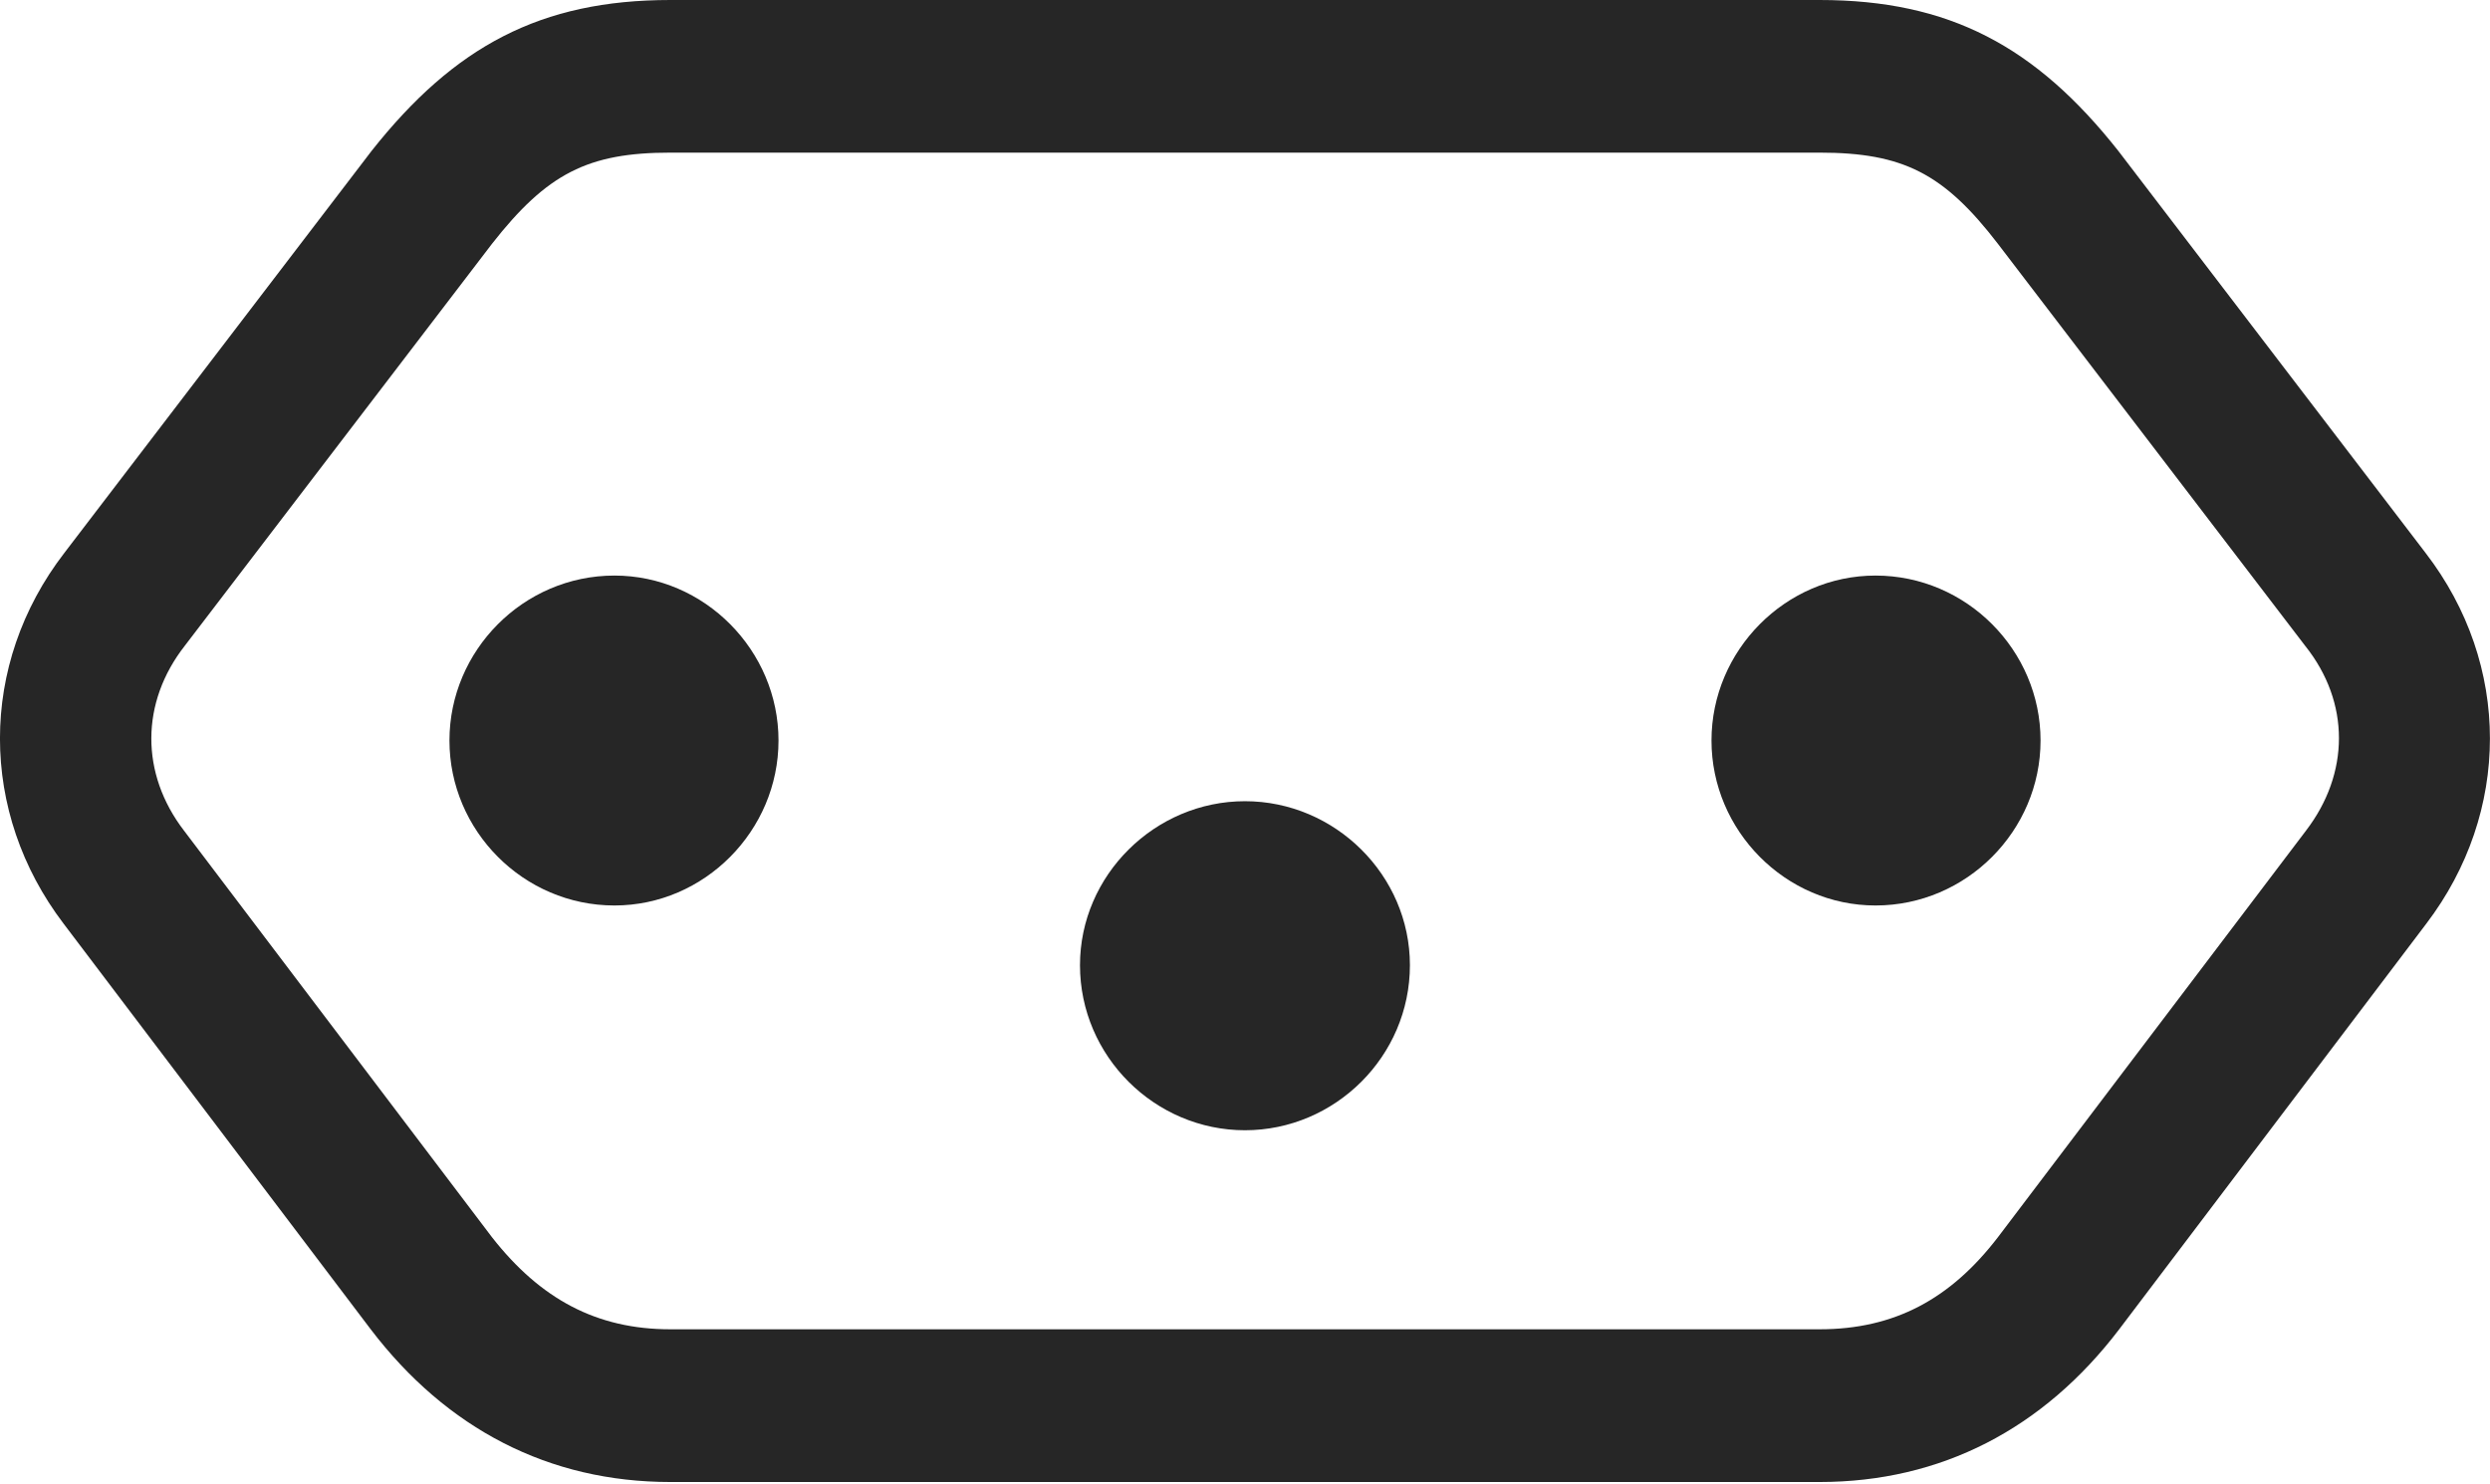 <?xml version="1.0" encoding="UTF-8"?>
<!--Generator: Apple Native CoreSVG 175.5-->
<!DOCTYPE svg
PUBLIC "-//W3C//DTD SVG 1.1//EN"
       "http://www.w3.org/Graphics/SVG/1.1/DTD/svg11.dtd">
<svg version="1.1" xmlns="http://www.w3.org/2000/svg" xmlns:xlink="http://www.w3.org/1999/xlink" width="25.645" height="15.283">
 <g>
  <rect height="15.283" opacity="0" width="25.645" x="0" y="0"/>
  <path d="M6.904 0C5.566 0 4.678 0.479 3.828 1.553L0.664 5.693C-0.225 6.846-0.215 8.369 0.654 9.512L3.818 13.691C4.6 14.717 5.654 15.264 6.904 15.264L18.74 15.264C19.99 15.264 21.045 14.717 21.826 13.691L24.99 9.512C25.859 8.369 25.869 6.846 24.98 5.693L21.816 1.553C20.967 0.479 20.078 0 18.74 0ZM6.904 1.572L18.74 1.572C19.6 1.572 20.02 1.787 20.576 2.51L23.74 6.65C24.209 7.236 24.199 7.969 23.75 8.555L20.576 12.744C20.088 13.379 19.512 13.691 18.74 13.691L6.904 13.691C6.143 13.691 5.566 13.379 5.068 12.744L1.895 8.555C1.445 7.969 1.445 7.236 1.904 6.65L5.068 2.51C5.635 1.787 6.055 1.572 6.904 1.572Z" fill="#000000" fill-opacity="0.85"/>
  <path d="M6.328 5.928C5.391 5.928 4.629 6.699 4.629 7.627C4.629 8.555 5.391 9.326 6.328 9.326C7.256 9.326 8.018 8.555 8.018 7.627C8.018 6.699 7.256 5.928 6.328 5.928ZM12.822 8.252C11.895 8.252 11.123 9.014 11.123 9.941C11.123 10.879 11.895 11.641 12.822 11.641C13.75 11.641 14.521 10.879 14.521 9.941C14.521 9.014 13.75 8.252 12.822 8.252ZM19.316 5.928C18.389 5.928 17.627 6.699 17.627 7.627C17.627 8.555 18.389 9.326 19.316 9.326C20.254 9.326 21.016 8.555 21.016 7.627C21.016 6.699 20.254 5.928 19.316 5.928Z" fill="#000000" fill-opacity="0.85"/>
 </g>
</svg>
